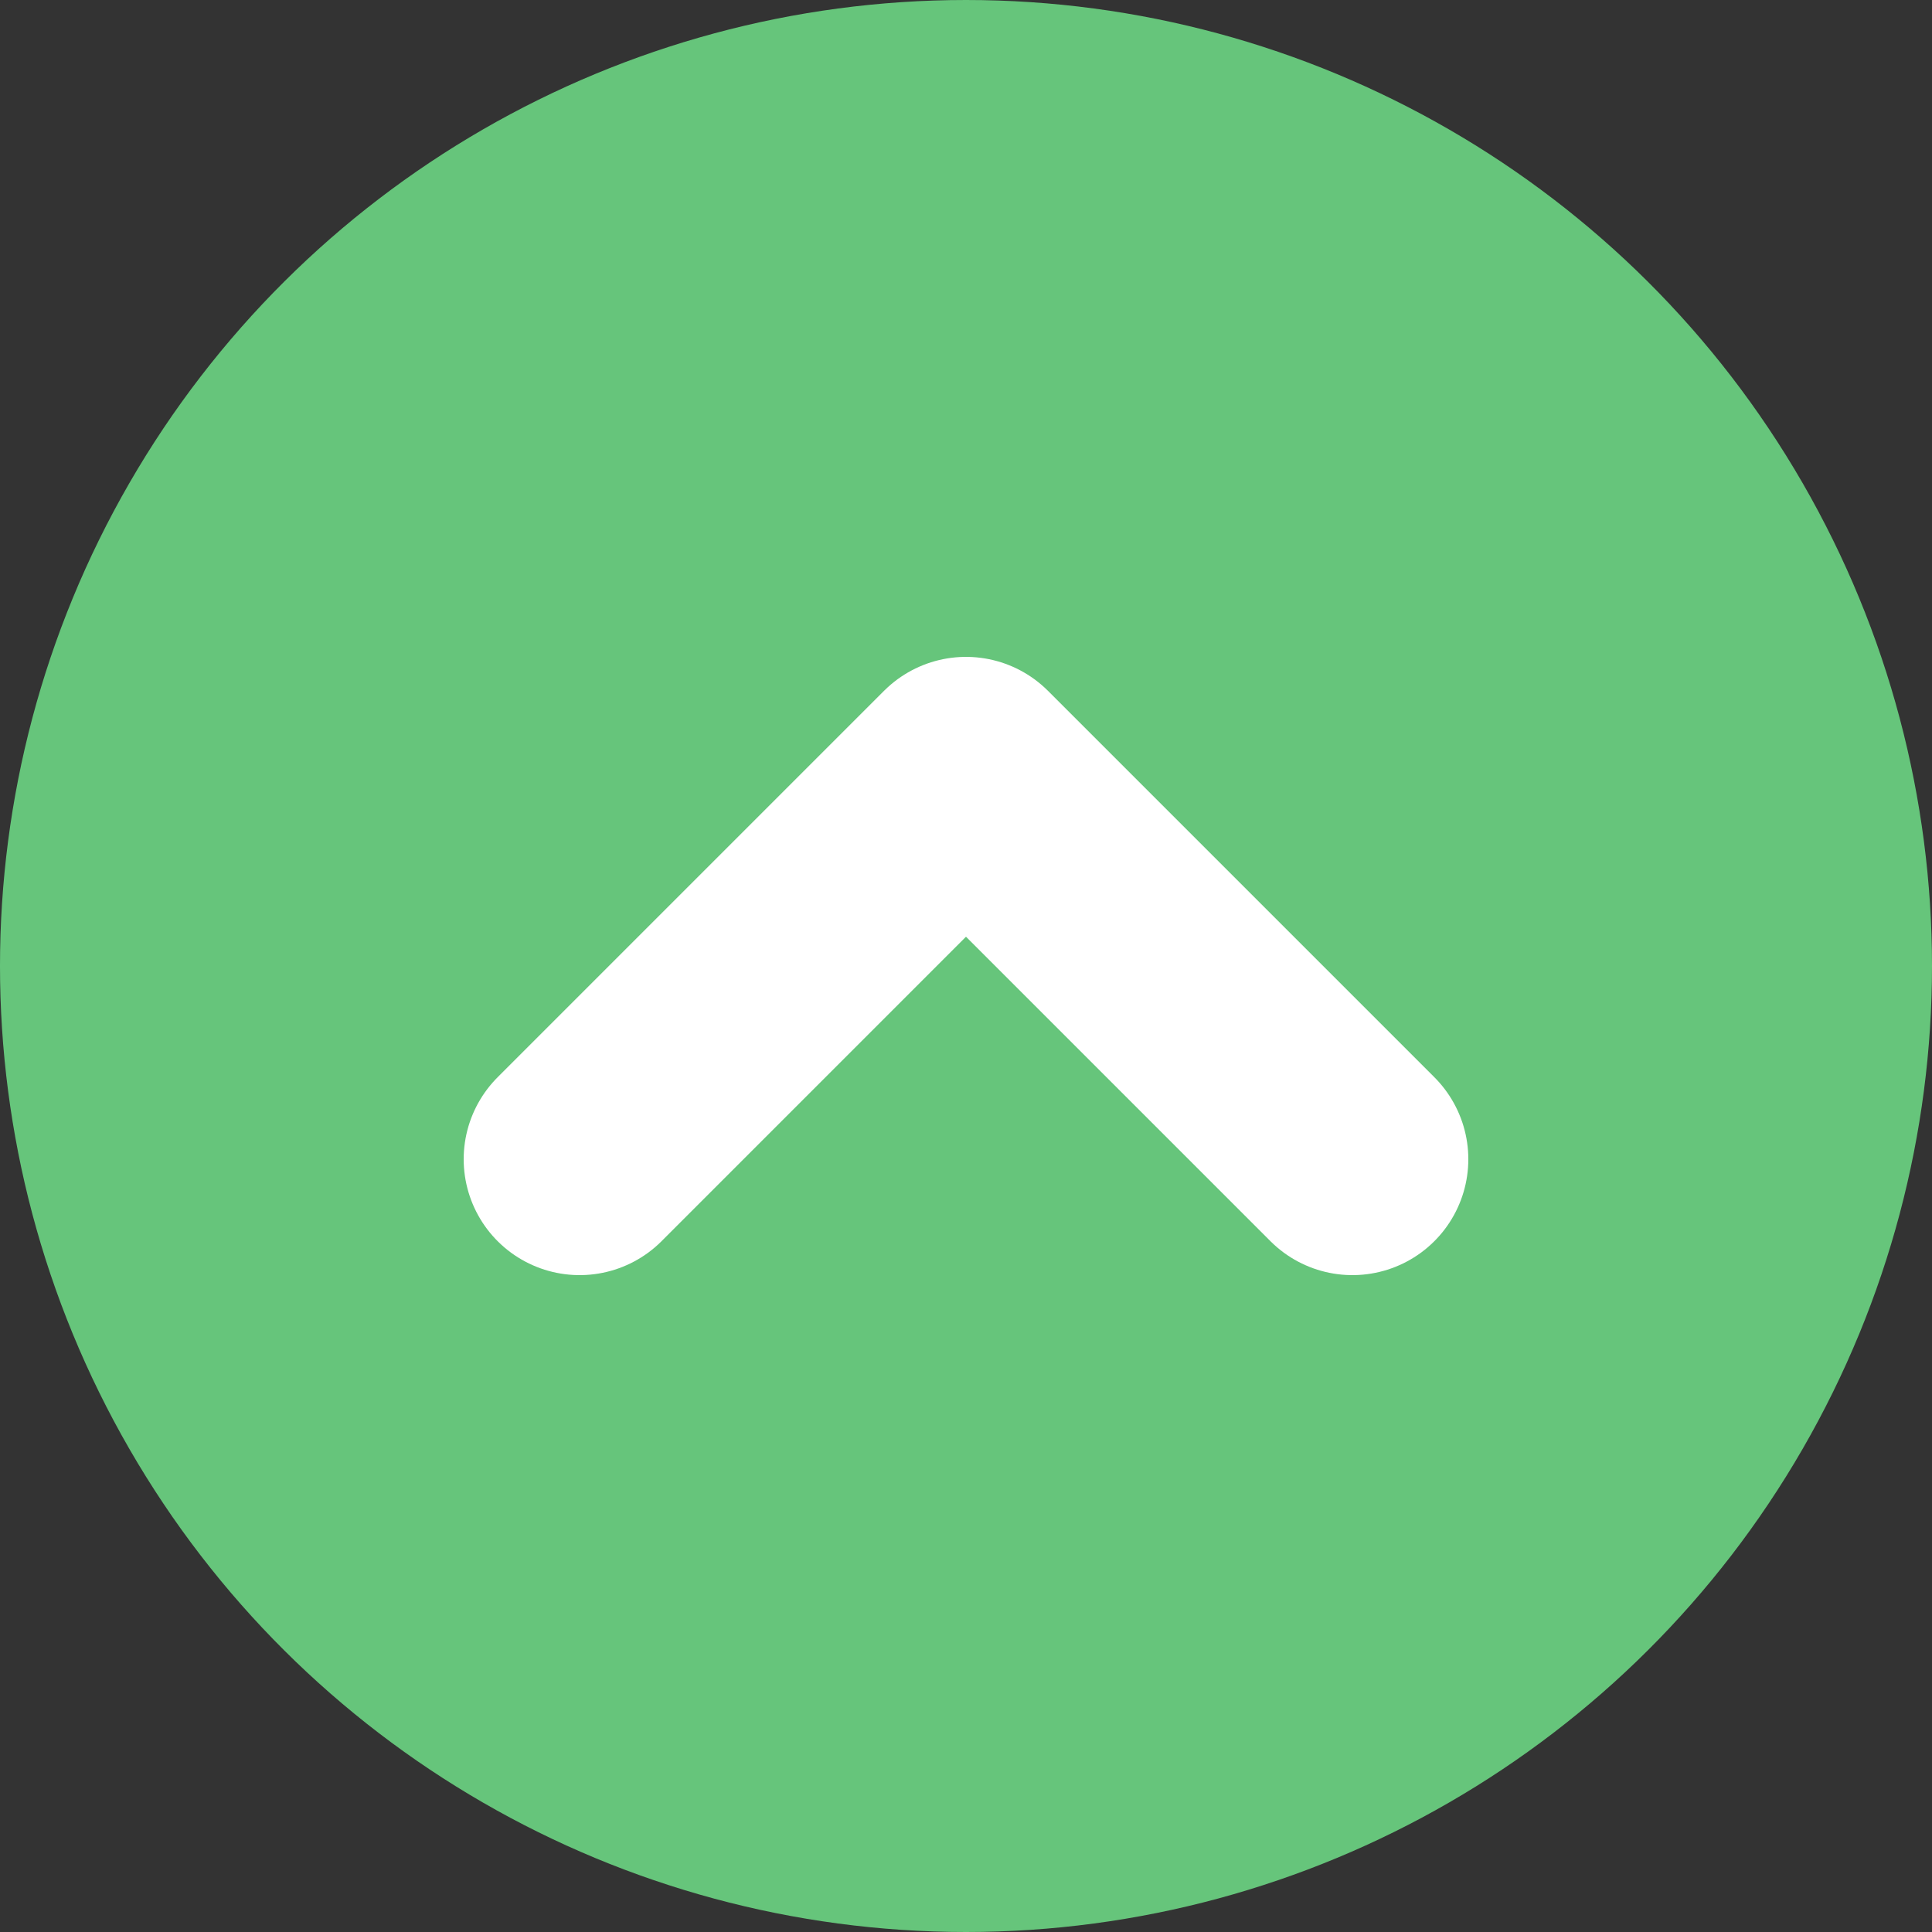 <svg width="50" height="50" viewBox="0 0 50 50" fill="none" xmlns="http://www.w3.org/2000/svg">
<rect x="0" y="0" width="50" height="50" fill="#333333" stroke="none"/>
<circle cx="25" cy="25" r="25" transform="rotate(90 25 25)" fill="#66C57B"/>
<path d="M35 30L25 20L15 30" stroke="white" stroke-width="6" stroke-linecap="round" stroke-linejoin="round"/>
</svg>
